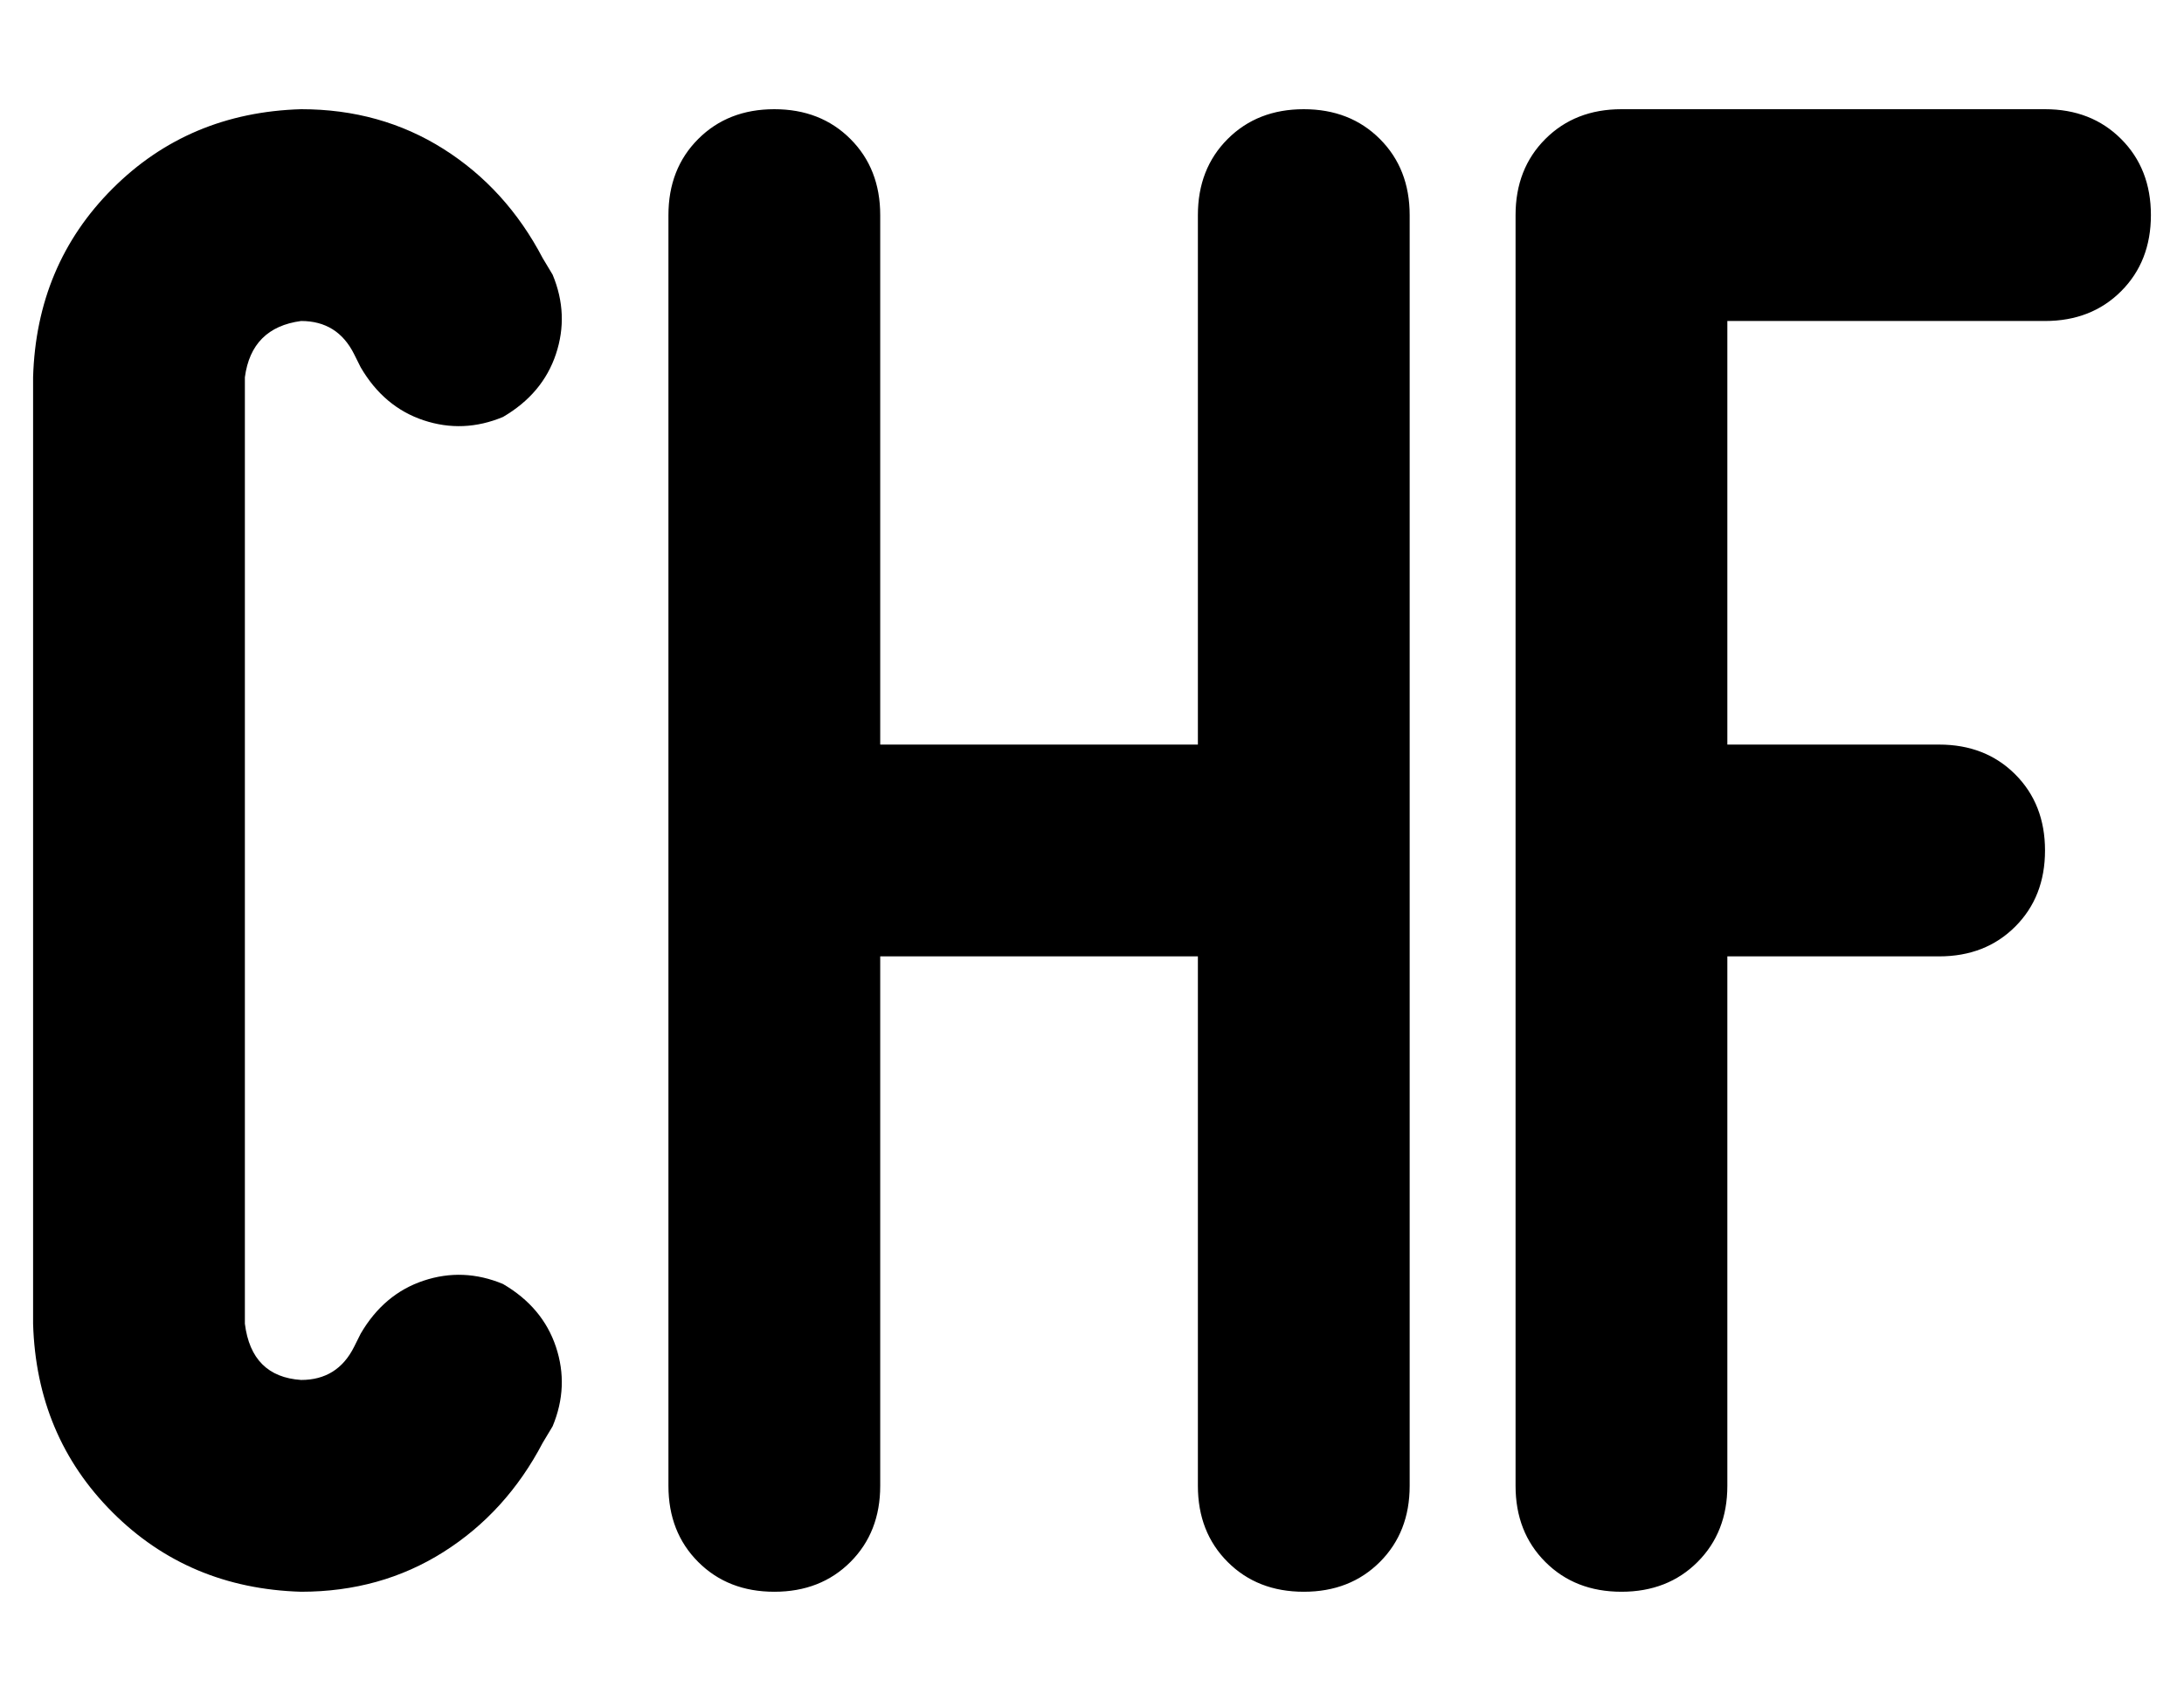 <?xml version="1.0" standalone="no"?>
<!DOCTYPE svg PUBLIC "-//W3C//DTD SVG 1.1//EN" "http://www.w3.org/Graphics/SVG/1.1/DTD/svg11.dtd" >
<svg xmlns="http://www.w3.org/2000/svg" xmlns:xlink="http://www.w3.org/1999/xlink" version="1.1" viewBox="-10 -40 660 512">
   <path fill="currentColor"
d="M0 74q1 -34 24 -57v0v0q23 -23 57 -24q24 0 43 12t30 33l3 5v0q5 12 1 24t-16 19q-12 5 -24 1t-19 -16l-2 -4v0q-5 -10 -16 -10q-15 2 -17 17v286v0q2 16 17 17q11 0 16 -10l2 -4v0q7 -12 19 -16t24 1q12 7 16 19t-1 24l-3 5v0q-11 21 -30 33t-43 12q-34 -1 -57 -24
t-24 -57v-286v0zM224 -7q14 0 23 9v0v0q9 9 9 23v160v0h96v0v-160v0q0 -14 9 -23t23 -9t23 9t9 23v384v0q0 14 -9 23t-23 9t-23 -9t-9 -23v-160v0h-96v0v160v0q0 14 -9 23t-23 9t-23 -9t-9 -23v-384v0q0 -14 9 -23t23 -9v0zM448 25q0 -14 9 -23v0v0q9 -9 23 -9h128v0
q14 0 23 9t9 23t-9 23t-23 9h-96v0v128v0h64v0q14 0 23 9t9 23t-9 23t-23 9h-64v0v160v0q0 14 -9 23t-23 9t-23 -9t-9 -23v-384v0z" />
</svg>
